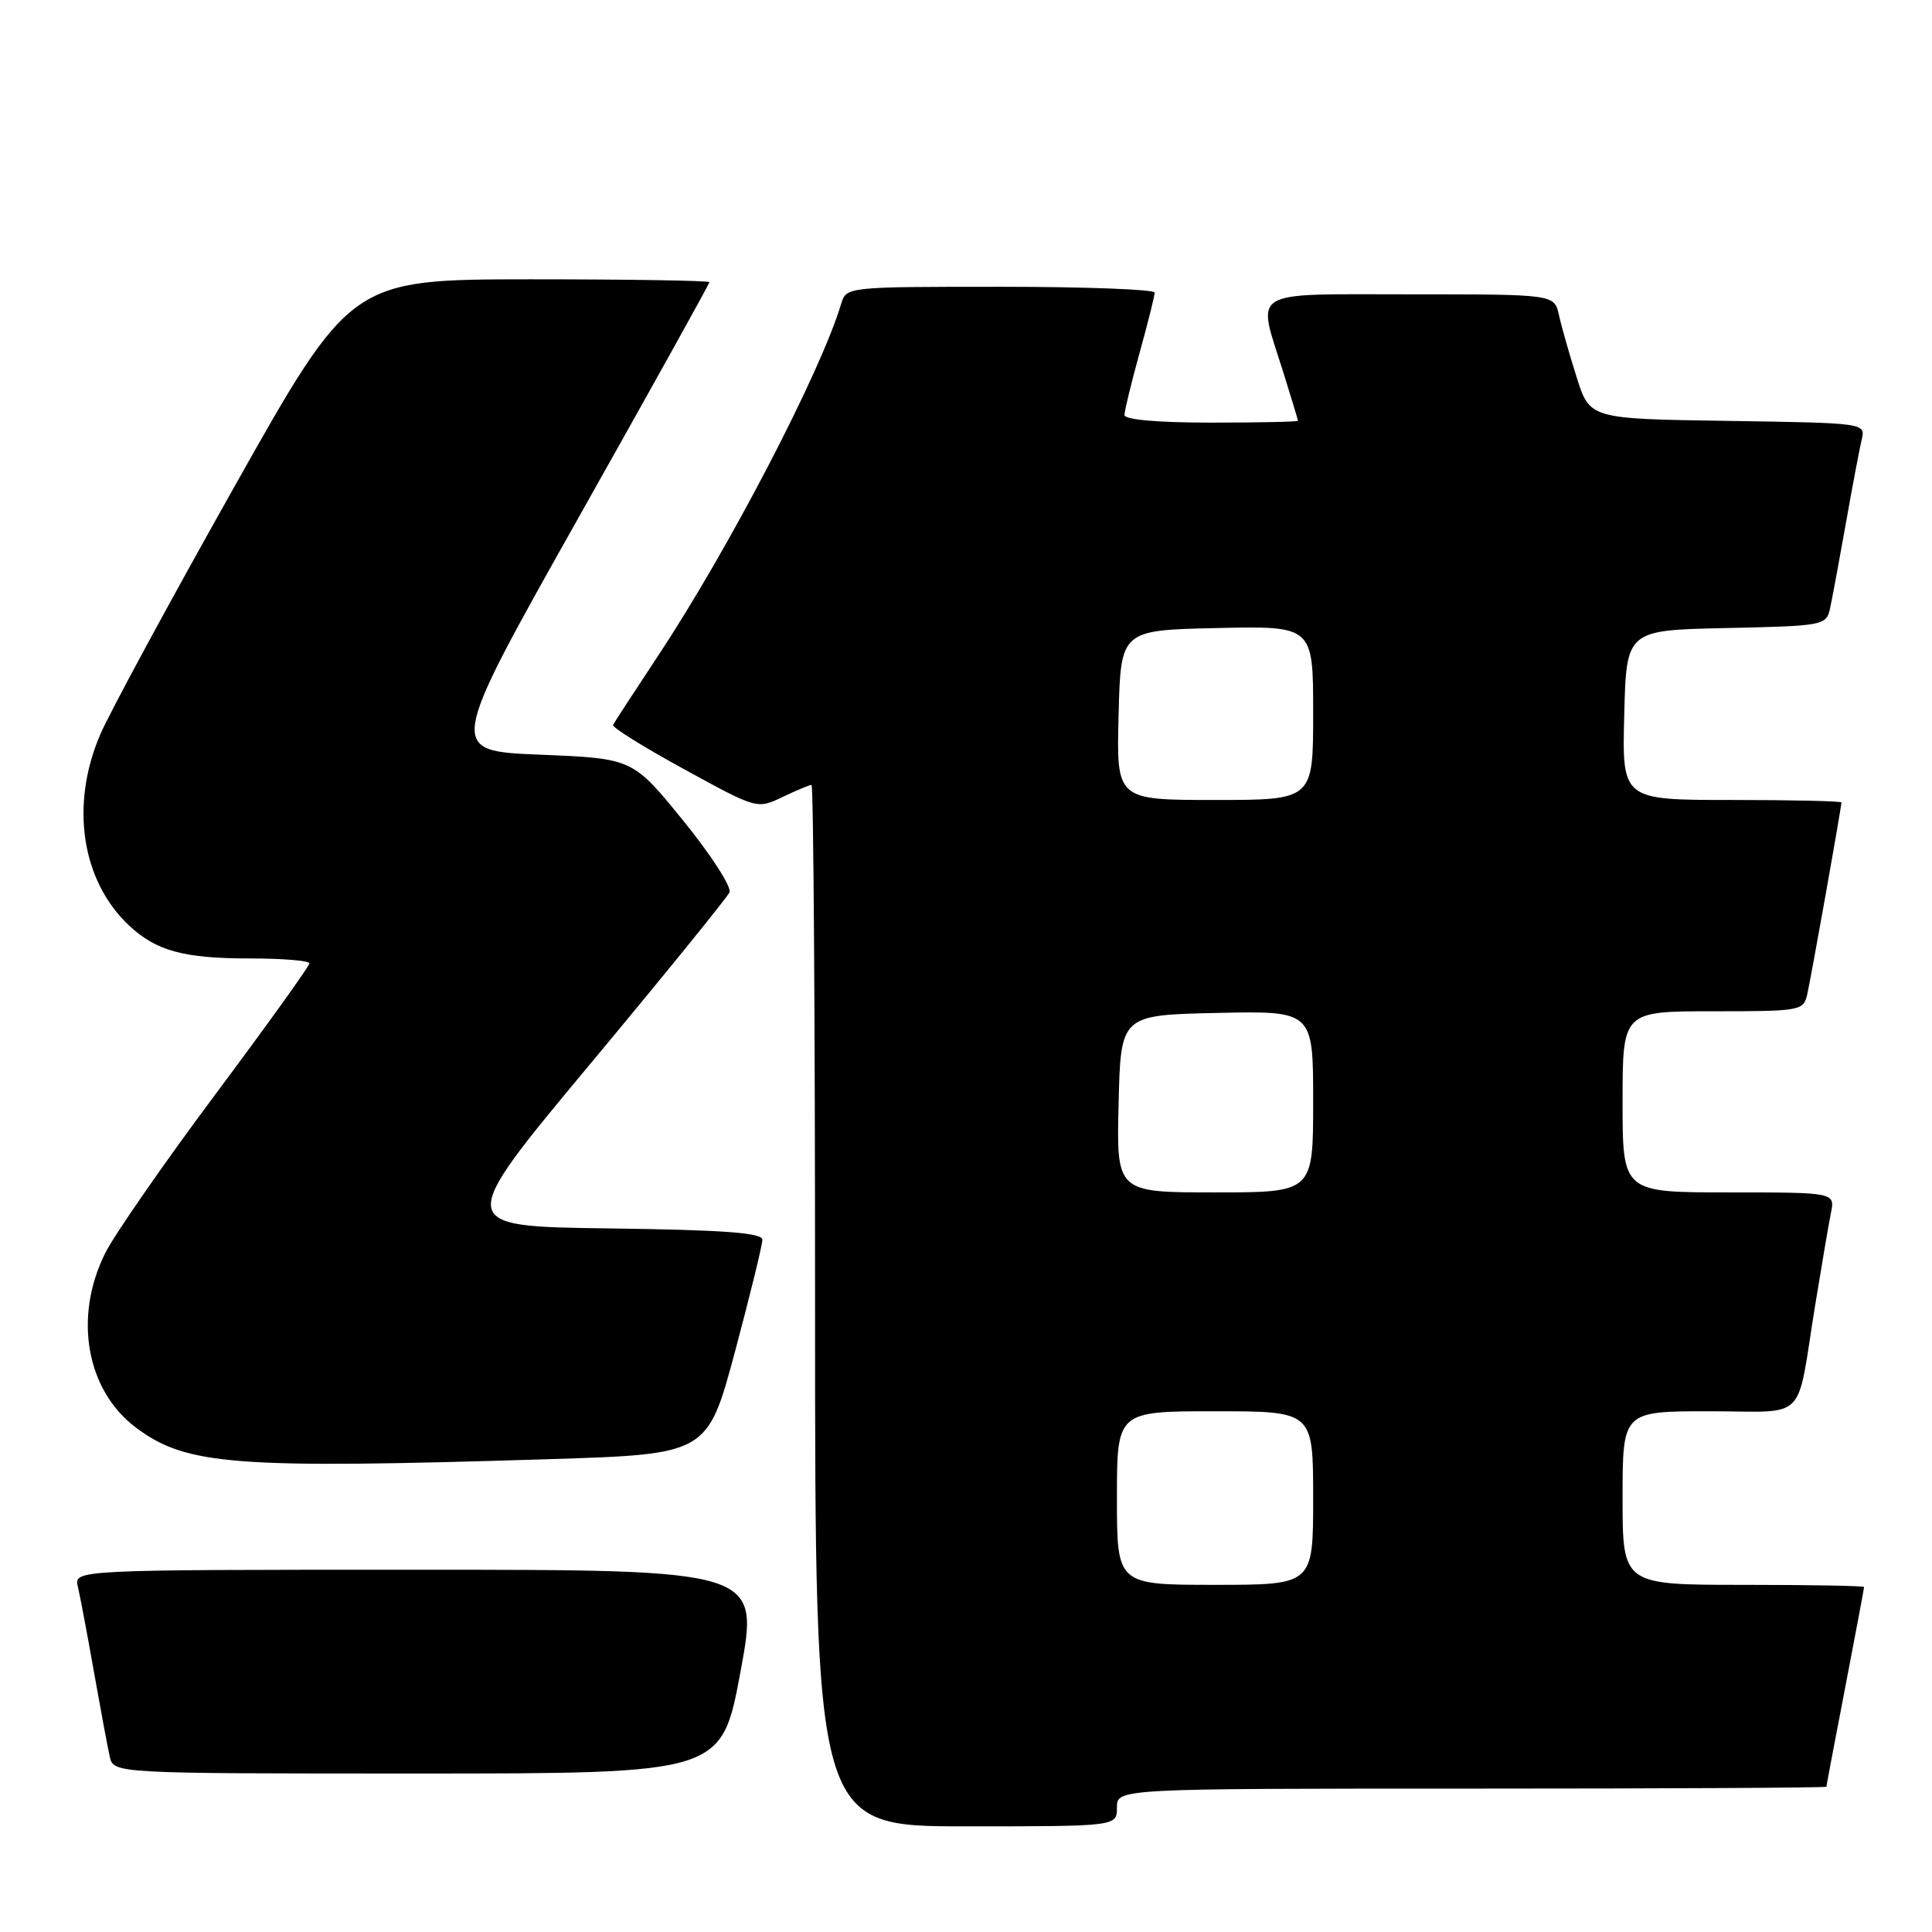 <?xml version="1.0" encoding="UTF-8" standalone="no"?>
<!DOCTYPE svg PUBLIC "-//W3C//DTD SVG 1.1//EN" "http://www.w3.org/Graphics/SVG/1.1/DTD/svg11.dtd" >
<svg xmlns="http://www.w3.org/2000/svg" xmlns:xlink="http://www.w3.org/1999/xlink" version="1.1" viewBox="0 0 256 256">
 <g >
 <path fill="currentColor"
d=" M 148.00 239.50 C 148.00 237.00 148.00 237.00 195.00 237.00 C 220.85 237.00 242.00 236.89 242.01 236.75 C 242.01 236.61 243.13 230.67 244.51 223.54 C 245.88 216.42 247.00 210.45 247.00 210.29 C 247.00 210.13 239.80 210.00 231.00 210.00 C 215.00 210.00 215.00 210.00 215.00 198.50 C 215.00 187.00 215.00 187.00 226.48 187.00 C 239.70 187.00 237.96 188.74 240.51 173.00 C 241.36 167.78 242.30 162.26 242.60 160.75 C 243.16 158.00 243.16 158.00 229.08 158.00 C 215.00 158.00 215.00 158.00 215.00 146.00 C 215.00 134.00 215.00 134.00 226.98 134.00 C 238.59 134.00 238.98 133.93 239.47 131.75 C 239.98 129.52 244.00 106.95 244.00 106.33 C 244.00 106.15 237.46 106.00 229.47 106.00 C 214.93 106.00 214.93 106.00 215.22 94.75 C 215.50 83.50 215.50 83.50 228.74 83.22 C 241.49 82.95 241.99 82.86 242.47 80.72 C 242.74 79.50 243.68 74.45 244.56 69.50 C 245.43 64.55 246.39 59.50 246.68 58.27 C 247.21 56.05 247.21 56.05 228.94 55.77 C 210.66 55.50 210.66 55.50 208.92 50.00 C 207.96 46.98 206.90 43.26 206.57 41.75 C 205.96 39.00 205.96 39.00 186.98 39.00 C 165.17 39.00 166.54 38.18 169.99 49.16 C 171.08 52.65 171.98 55.61 171.99 55.75 C 171.99 55.89 166.82 56.00 160.50 56.00 C 153.40 56.00 149.00 55.61 149.00 54.99 C 149.00 54.43 149.90 50.73 151.00 46.76 C 152.10 42.79 153.00 39.19 153.00 38.77 C 153.00 38.35 143.81 38.00 132.57 38.00 C 112.24 38.00 112.13 38.01 111.46 40.25 C 108.74 49.35 96.55 72.78 87.13 87.00 C 84.04 91.67 81.38 95.75 81.23 96.06 C 81.08 96.37 85.31 99.01 90.64 101.92 C 100.31 107.22 100.32 107.22 103.69 105.61 C 105.55 104.72 107.28 104.00 107.53 104.00 C 107.79 104.00 108.00 135.05 108.00 173.00 C 108.00 242.00 108.00 242.00 128.00 242.00 C 148.00 242.00 148.00 242.00 148.00 239.50 Z  M 98.12 221.50 C 100.63 208.00 100.63 208.00 55.21 208.00 C 9.78 208.00 9.78 208.00 10.32 210.25 C 10.61 211.49 11.57 216.55 12.44 221.50 C 13.32 226.45 14.26 231.51 14.54 232.75 C 15.04 235.00 15.04 235.00 55.33 235.00 C 95.62 235.00 95.62 235.00 98.12 221.50 Z  M 72.71 193.35 C 93.74 192.69 93.74 192.69 97.39 179.10 C 99.39 171.62 101.02 164.95 101.02 164.27 C 101.00 163.35 95.92 162.97 80.64 162.77 C 60.28 162.50 60.28 162.50 78.19 141.00 C 88.04 129.18 96.35 118.93 96.66 118.24 C 96.97 117.54 94.21 113.27 90.53 108.74 C 83.84 100.50 83.84 100.50 71.55 100.00 C 59.27 99.50 59.27 99.50 76.63 68.64 C 86.18 51.67 94.00 37.61 94.00 37.39 C 94.00 37.18 83.31 37.01 70.25 37.01 C 46.50 37.03 46.50 37.03 31.00 64.59 C 22.47 79.75 14.50 94.48 13.28 97.33 C 9.26 106.70 10.80 116.77 17.15 122.68 C 20.73 126.01 24.38 127.00 33.07 127.00 C 37.43 127.00 41.00 127.29 41.00 127.65 C 41.00 128.01 35.43 135.77 28.62 144.90 C 21.80 154.03 15.22 163.52 13.97 165.99 C 9.70 174.49 11.41 184.24 18.06 189.20 C 24.73 194.17 30.99 194.64 72.71 193.35 Z  M 148.00 198.50 C 148.00 187.00 148.00 187.00 161.00 187.00 C 174.00 187.00 174.00 187.00 174.00 198.50 C 174.00 210.00 174.00 210.00 161.00 210.00 C 148.00 210.00 148.00 210.00 148.00 198.50 Z  M 148.22 146.25 C 148.50 134.50 148.50 134.50 161.25 134.22 C 174.00 133.94 174.00 133.94 174.00 145.97 C 174.00 158.00 174.00 158.00 160.97 158.00 C 147.94 158.00 147.94 158.00 148.22 146.25 Z  M 148.22 94.75 C 148.50 83.50 148.50 83.50 161.25 83.22 C 174.00 82.94 174.00 82.94 174.00 94.47 C 174.00 106.00 174.00 106.00 160.97 106.00 C 147.93 106.00 147.93 106.00 148.22 94.75 Z "/>
</g>
</svg>